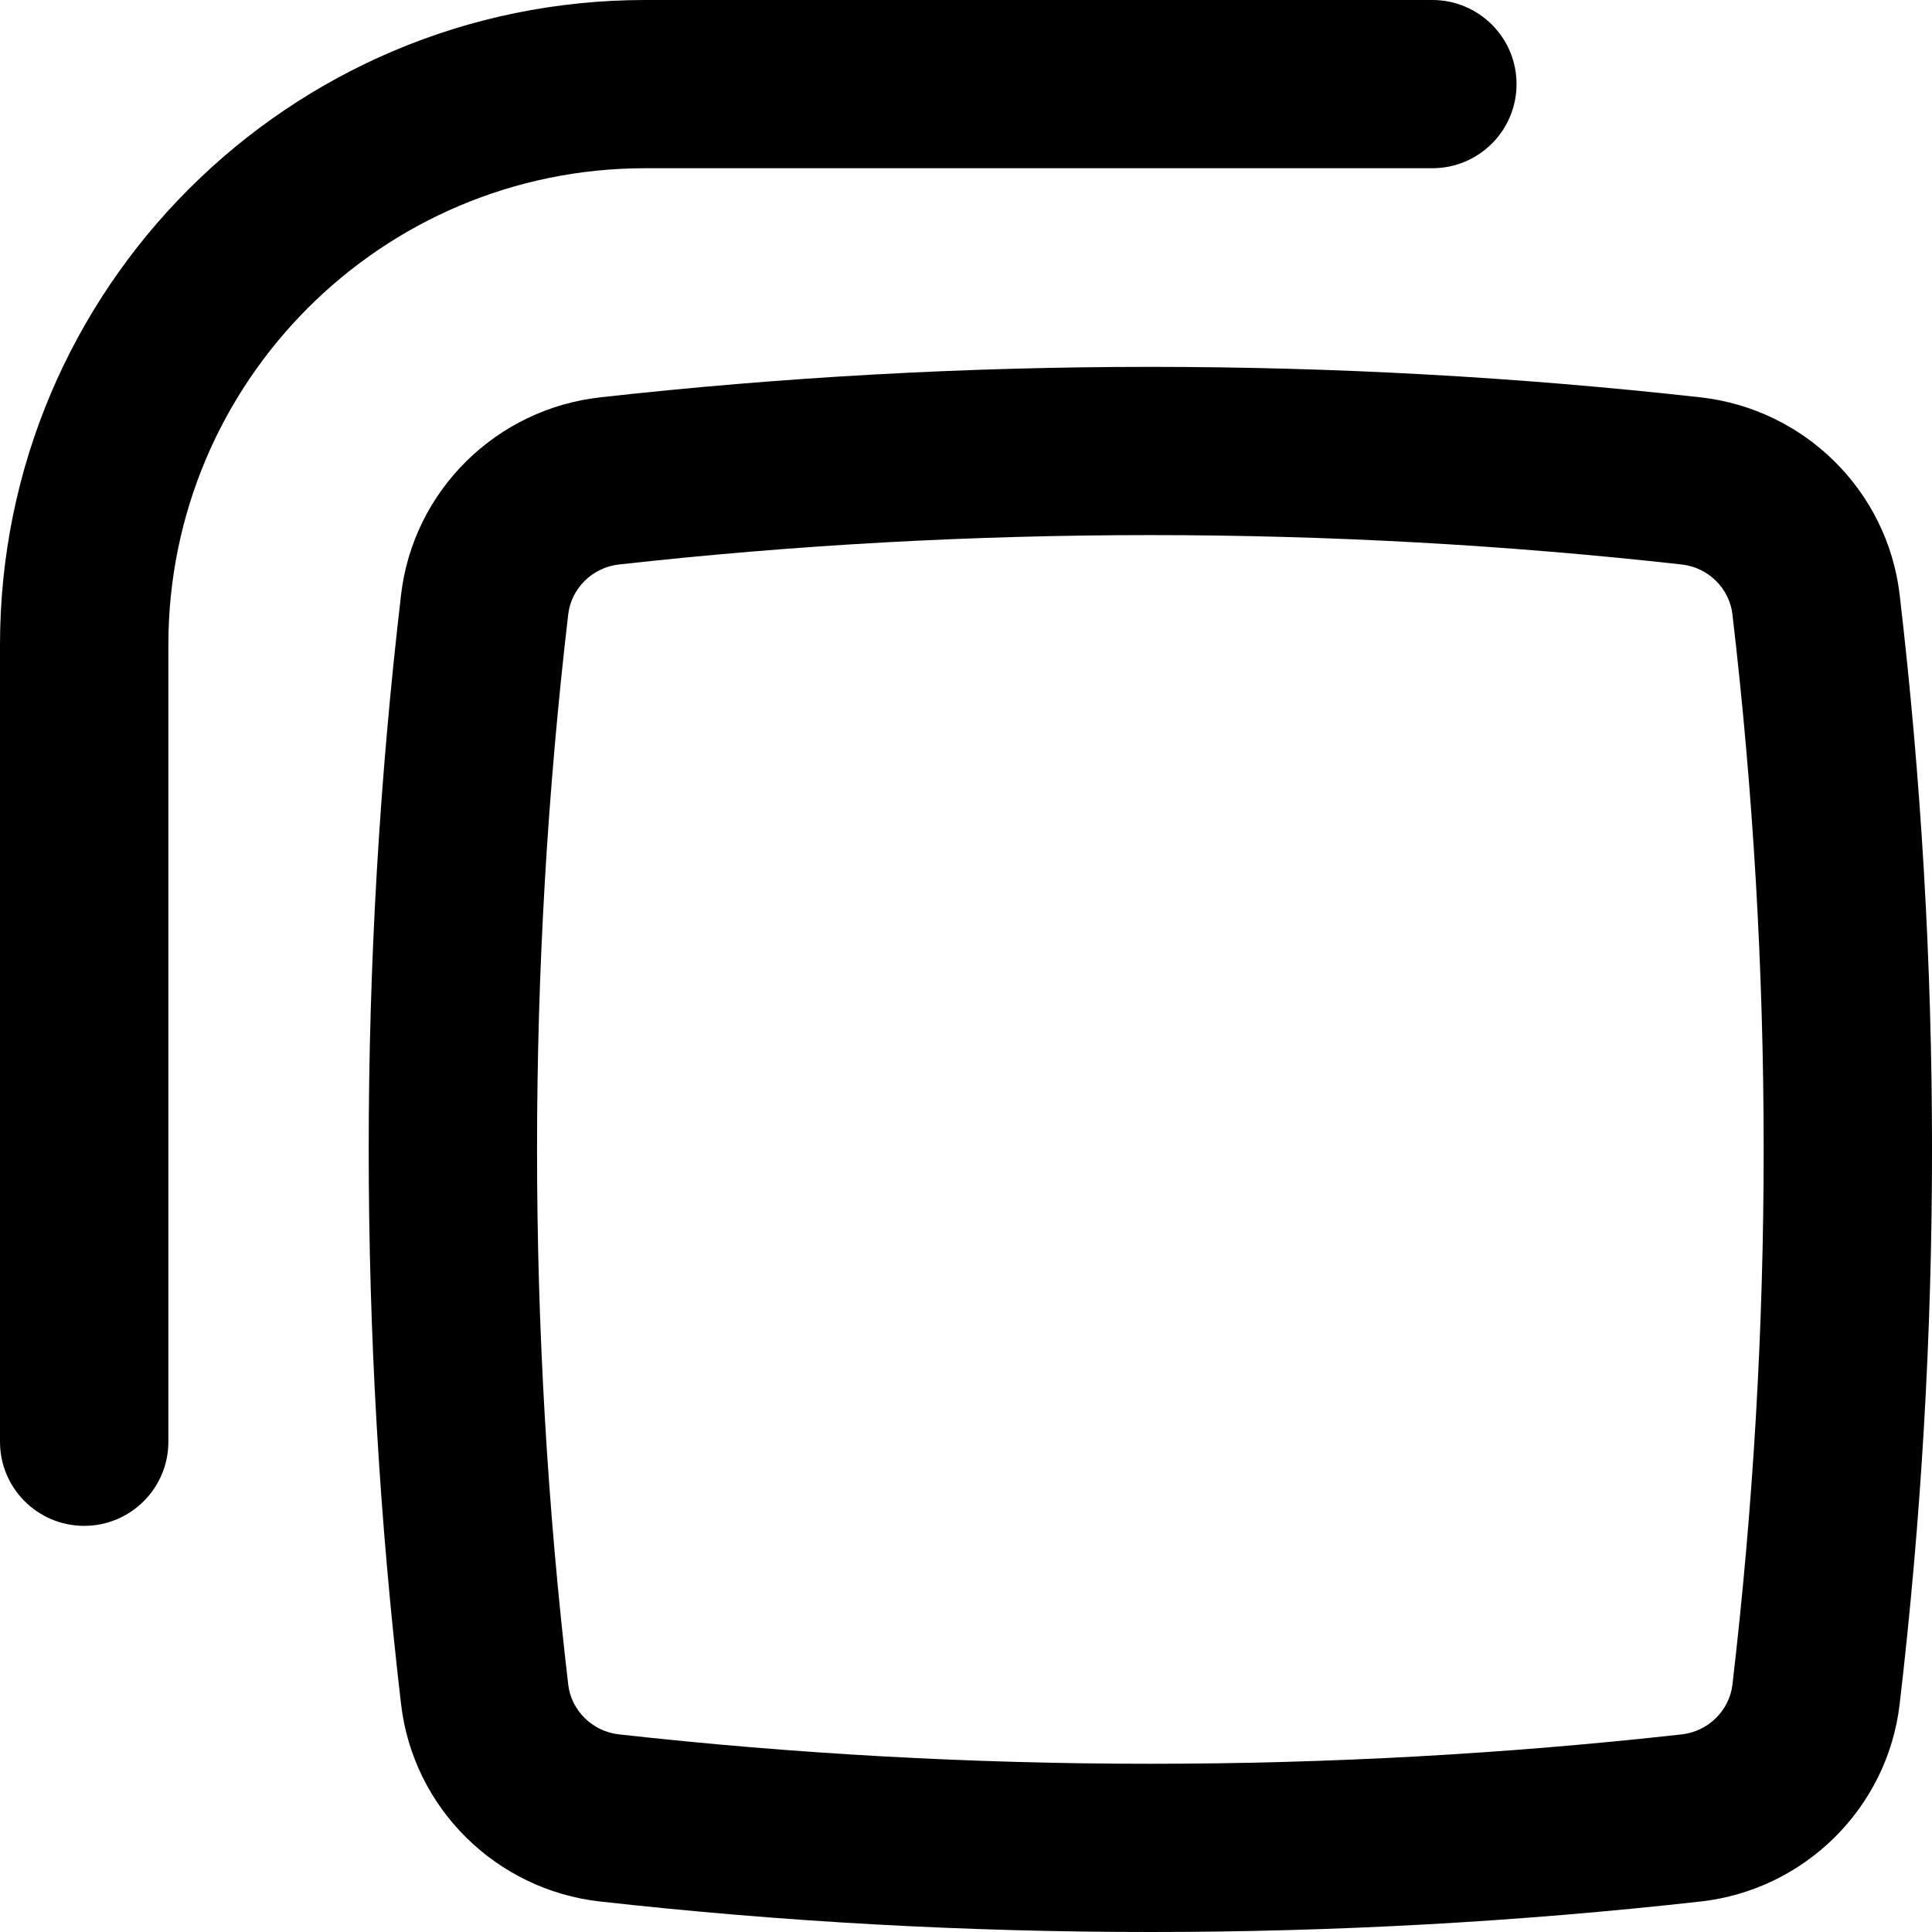 <svg width="27" height="27" viewBox="0 0 27 27" fill="none" xmlns="http://www.w3.org/2000/svg">
<path d="M9.018 0C4.038 0 0 4.034 0 9.011V20.149C0 20.798 0.527 21.324 1.176 21.324C1.826 21.324 2.353 20.798 2.353 20.149V9.011C2.353 5.333 5.337 2.351 9.018 2.351H20.017C20.667 2.351 21.194 1.825 21.194 1.175C21.194 0.526 20.667 0 20.017 0H9.018Z" fill="black"/>
<path fillRule="evenodd" clipRule="evenodd" d="M23.765 5.553C18.682 4.985 13.47 4.985 8.387 5.553C6.939 5.715 5.775 6.853 5.605 8.312C5.002 13.462 5.002 18.665 5.605 23.816C5.775 25.274 6.939 26.413 8.387 26.574C13.47 27.142 18.682 27.142 23.765 26.574C25.213 26.413 26.377 25.274 26.548 23.816C27.151 18.665 27.151 13.462 26.548 8.312C26.377 6.853 25.213 5.715 23.765 5.553ZM8.648 7.889C13.558 7.341 18.595 7.341 23.504 7.889C23.876 7.931 24.169 8.225 24.211 8.585C24.793 13.554 24.793 18.573 24.211 23.543C24.169 23.902 23.876 24.196 23.504 24.238C18.595 24.786 13.558 24.786 8.648 24.238C8.276 24.196 7.983 23.902 7.941 23.543C7.36 18.573 7.36 13.554 7.941 8.585C7.983 8.225 8.276 7.931 8.648 7.889Z" fill="black"/>
</svg>

